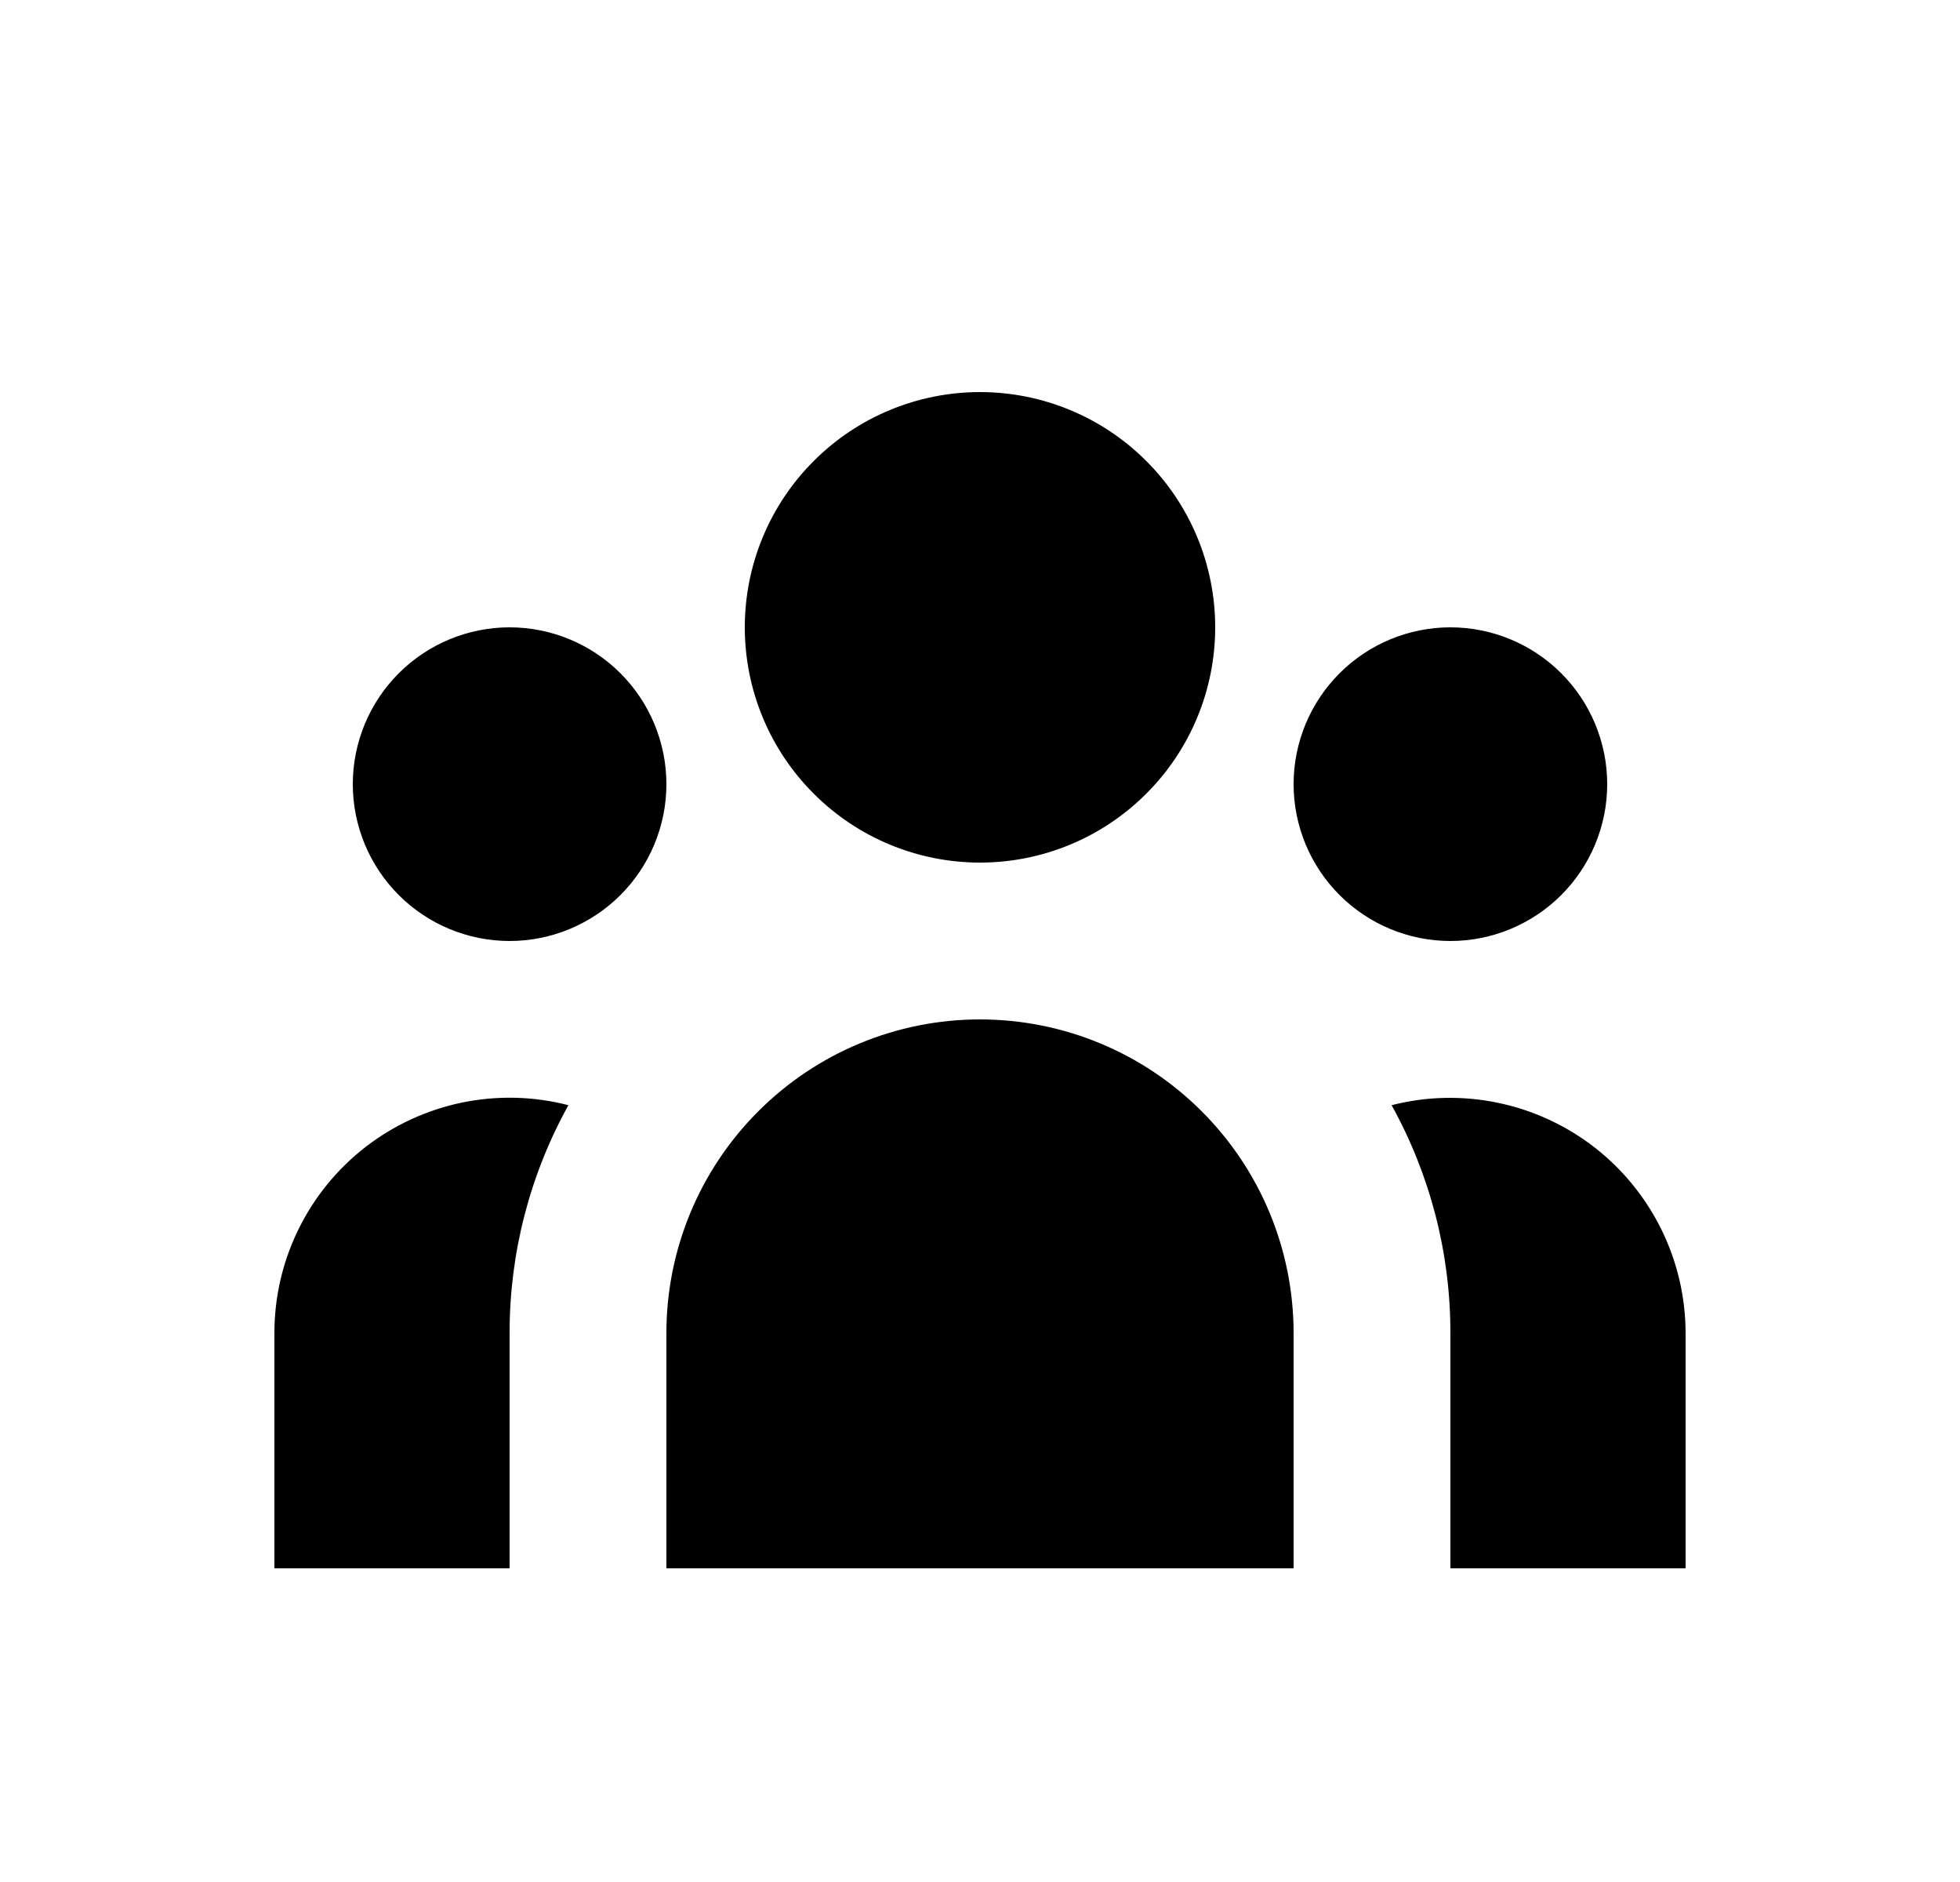 <svg width="25" height="24" viewBox="0 0 25 24" fill="none" xmlns="http://www.w3.org/2000/svg">
<path d="M15.5 8C15.5 8.796 15.184 9.559 14.621 10.121C14.059 10.684 13.296 11 12.5 11C11.704 11 10.941 10.684 10.379 10.121C9.816 9.559 9.5 8.796 9.5 8C9.5 7.204 9.816 6.441 10.379 5.879C10.941 5.316 11.704 5 12.5 5C13.296 5 14.059 5.316 14.621 5.879C15.184 6.441 15.5 7.204 15.5 8ZM20.5 10C20.5 10.53 20.289 11.039 19.914 11.414C19.539 11.789 19.03 12 18.5 12C17.97 12 17.461 11.789 17.086 11.414C16.711 11.039 16.5 10.53 16.5 10C16.5 9.47 16.711 8.961 17.086 8.586C17.461 8.211 17.97 8 18.5 8C19.03 8 19.539 8.211 19.914 8.586C20.289 8.961 20.5 9.47 20.5 10ZM16.5 17C16.5 15.939 16.079 14.922 15.328 14.172C14.578 13.421 13.561 13 12.5 13C11.439 13 10.422 13.421 9.672 14.172C8.921 14.922 8.5 15.939 8.5 17V20H16.5V17ZM8.5 10C8.5 10.53 8.289 11.039 7.914 11.414C7.539 11.789 7.03 12 6.5 12C5.97 12 5.461 11.789 5.086 11.414C4.711 11.039 4.5 10.53 4.5 10C4.5 9.47 4.711 8.961 5.086 8.586C5.461 8.211 5.97 8 6.5 8C7.03 8 7.539 8.211 7.914 8.586C8.289 8.961 8.5 9.47 8.5 10ZM18.5 20V17C18.501 15.983 18.243 14.983 17.75 14.094C18.193 13.98 18.657 13.97 19.105 14.063C19.553 14.156 19.974 14.35 20.336 14.63C20.697 14.91 20.99 15.27 21.192 15.68C21.394 16.091 21.499 16.542 21.5 17V20H18.5ZM7.25 14.094C6.757 14.983 6.499 15.983 6.5 17V20H3.5V17C3.5 16.542 3.604 16.09 3.806 15.679C4.007 15.268 4.3 14.908 4.662 14.627C5.024 14.347 5.446 14.153 5.894 14.06C6.343 13.968 6.807 13.979 7.25 14.094Z" fill="currentColor"/>
</svg>
